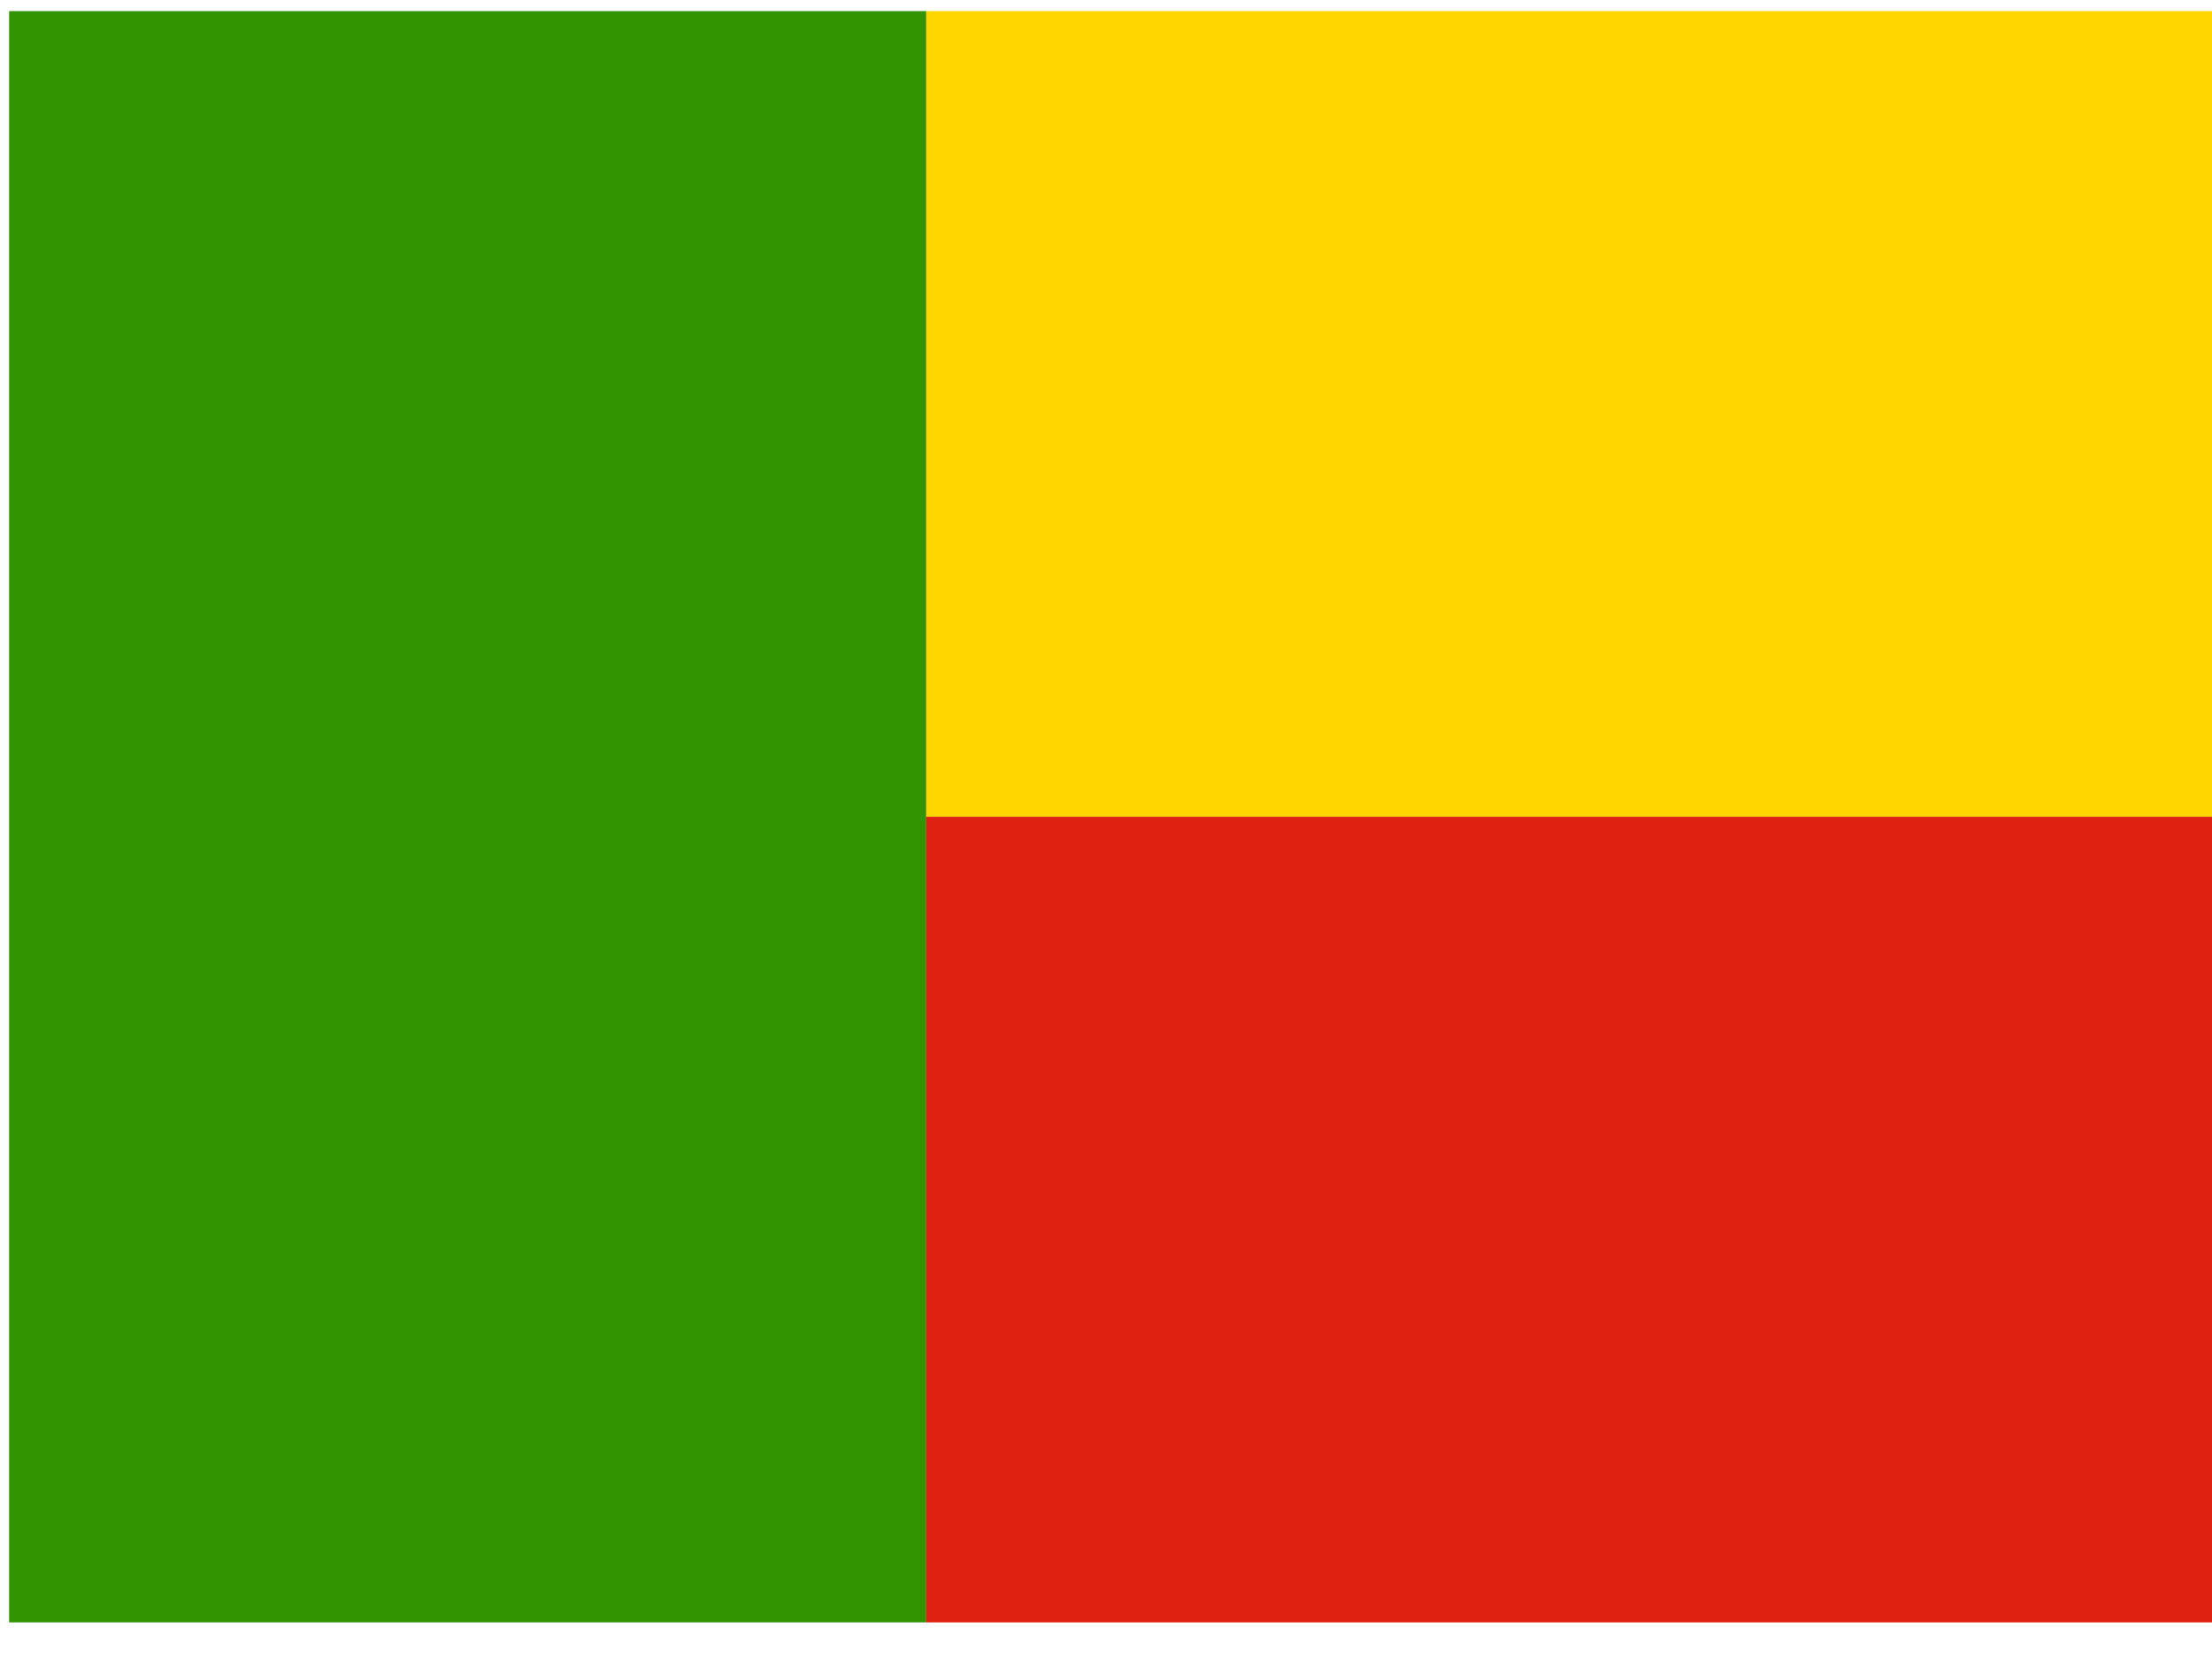 <svg xmlns="http://www.w3.org/2000/svg" height="480" width="640"><defs><clipPath id="a"><path fill="gray" d="M67.64-154h666v666h-666z"/></clipPath></defs><g transform="matrix(1 0 0 .7 -65 111)" clip-path="url(#a)"><g fill-rule="evenodd" stroke-width="1pt"><path fill="#319400" d="M0-154h333v666H0z"/><path fill="#ffd600" d="M333-154h666v333H333z"/><path fill="#de2110" d="M333 179h666v333H333z"/></g></g></svg>